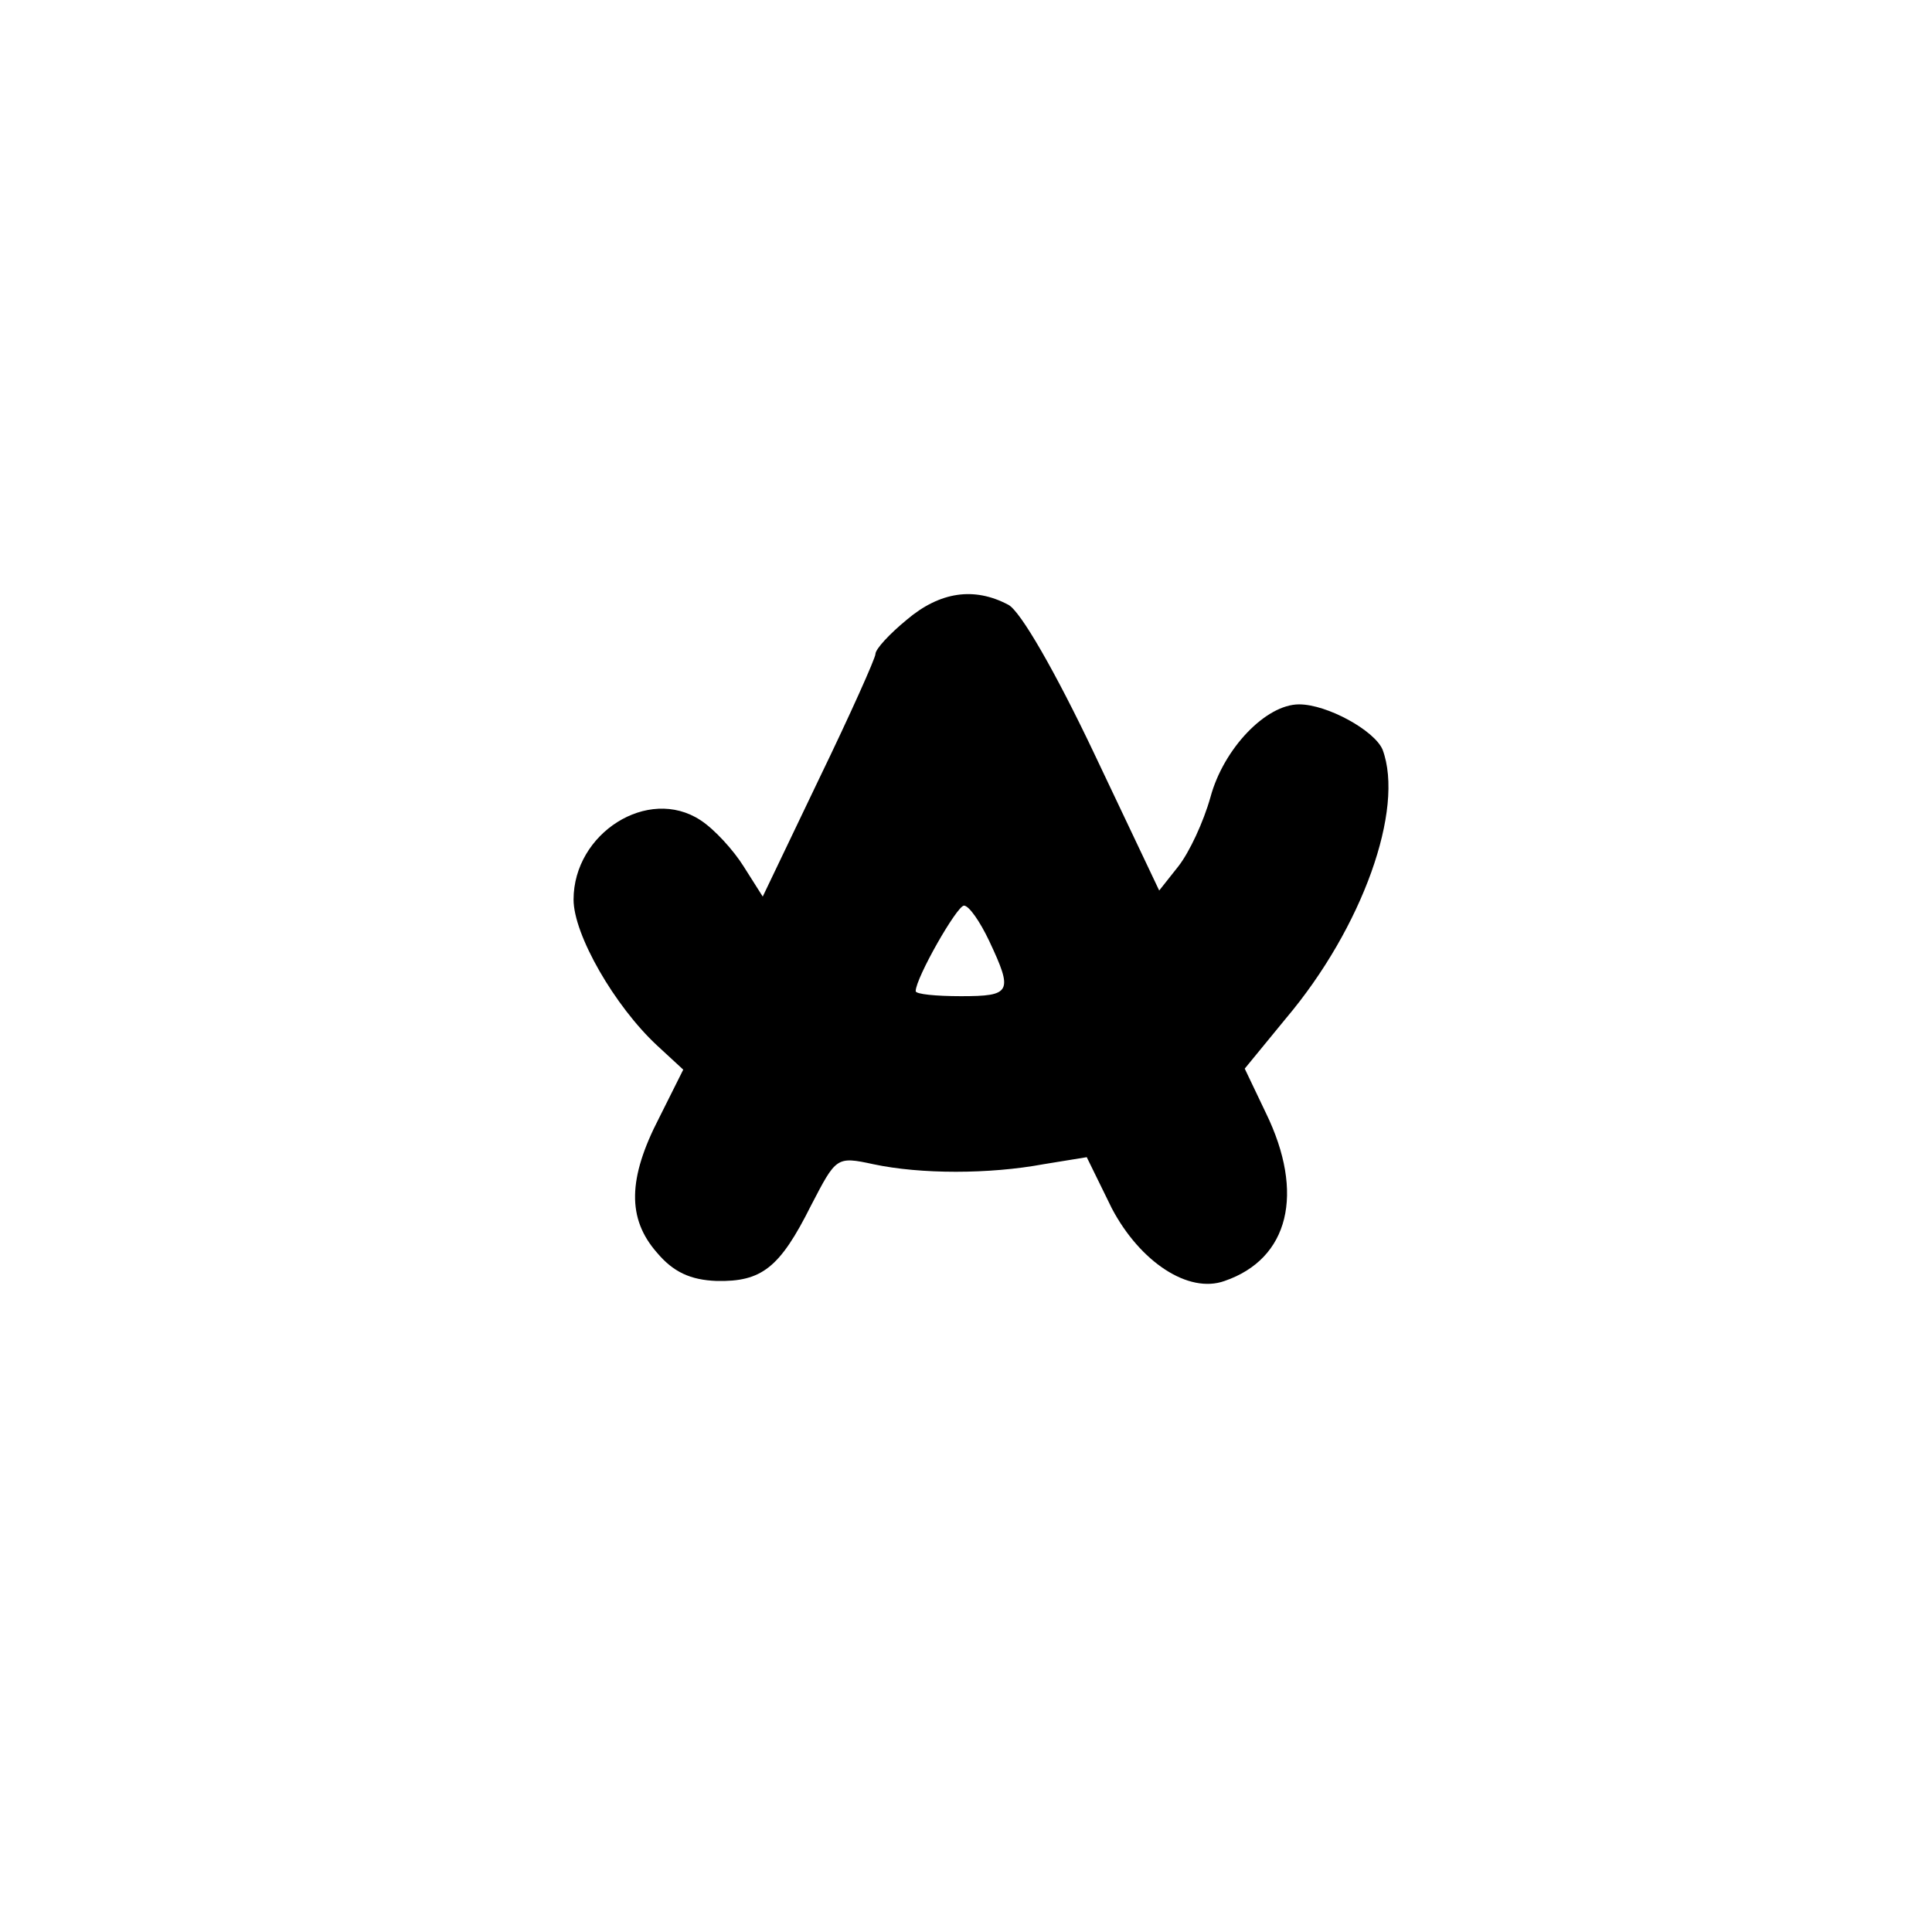 <?xml version="1.0" standalone="no"?>
<!DOCTYPE svg PUBLIC "-//W3C//DTD SVG 20010904//EN"
 "http://www.w3.org/TR/2001/REC-SVG-20010904/DTD/svg10.dtd">
<svg version="1.0" xmlns="http://www.w3.org/2000/svg"
 width="192pt" height="192pt" viewBox="0 0 192 192"
 preserveAspectRatio="xMidYMid meet">
<g transform="translate(0,192) scale(0.1,-0.1)"
fill="#000000" stroke="none">
811 c445 -92 729 -532 635 -987 -62 -301 -295 -546 -601 -630 -91 -26 -329
-26 -420 0 -291 80 -516 305 -596 596 -26 91 -26 329 0 420 120 433 542 692
982 601z"/>
<path d="M901 1304 c-17 -14 -31 -29 -31 -34 0 -4 -25 -60 -56 -124 l-56 -117
-19 30 c-10 16 -29 37 -43 46 -52 34 -126 -13 -126 -79 0 -35 41 -106 83 -145
l26 -24 -24 -48 c-31 -60 -32 -100 -2 -134 16 -19 33 -27 59 -28 45 -1 63 13
94 75 25 48 25 49 62 41 47 -10 115 -10 169 0 l43 7 25 -51 c28 -53 76 -85
112 -72 64 22 80 87 41 167 l-21 44 41 50 c76 90 118 208 96 267 -8 19 -55 45
-83 45 -33 0 -75 -44 -88 -92 -7 -25 -21 -55 -32 -69 l-19 -24 -65 137 c-38
80 -73 141 -85 147 -34 18 -68 13 -101 -15z m82 -319 c24 -51 22 -55 -28 -55
-25 0 -45 2 -45 5 0 13 41 85 48 85 5 0 16 -16 25 -35z"/>
</g>
</svg>
